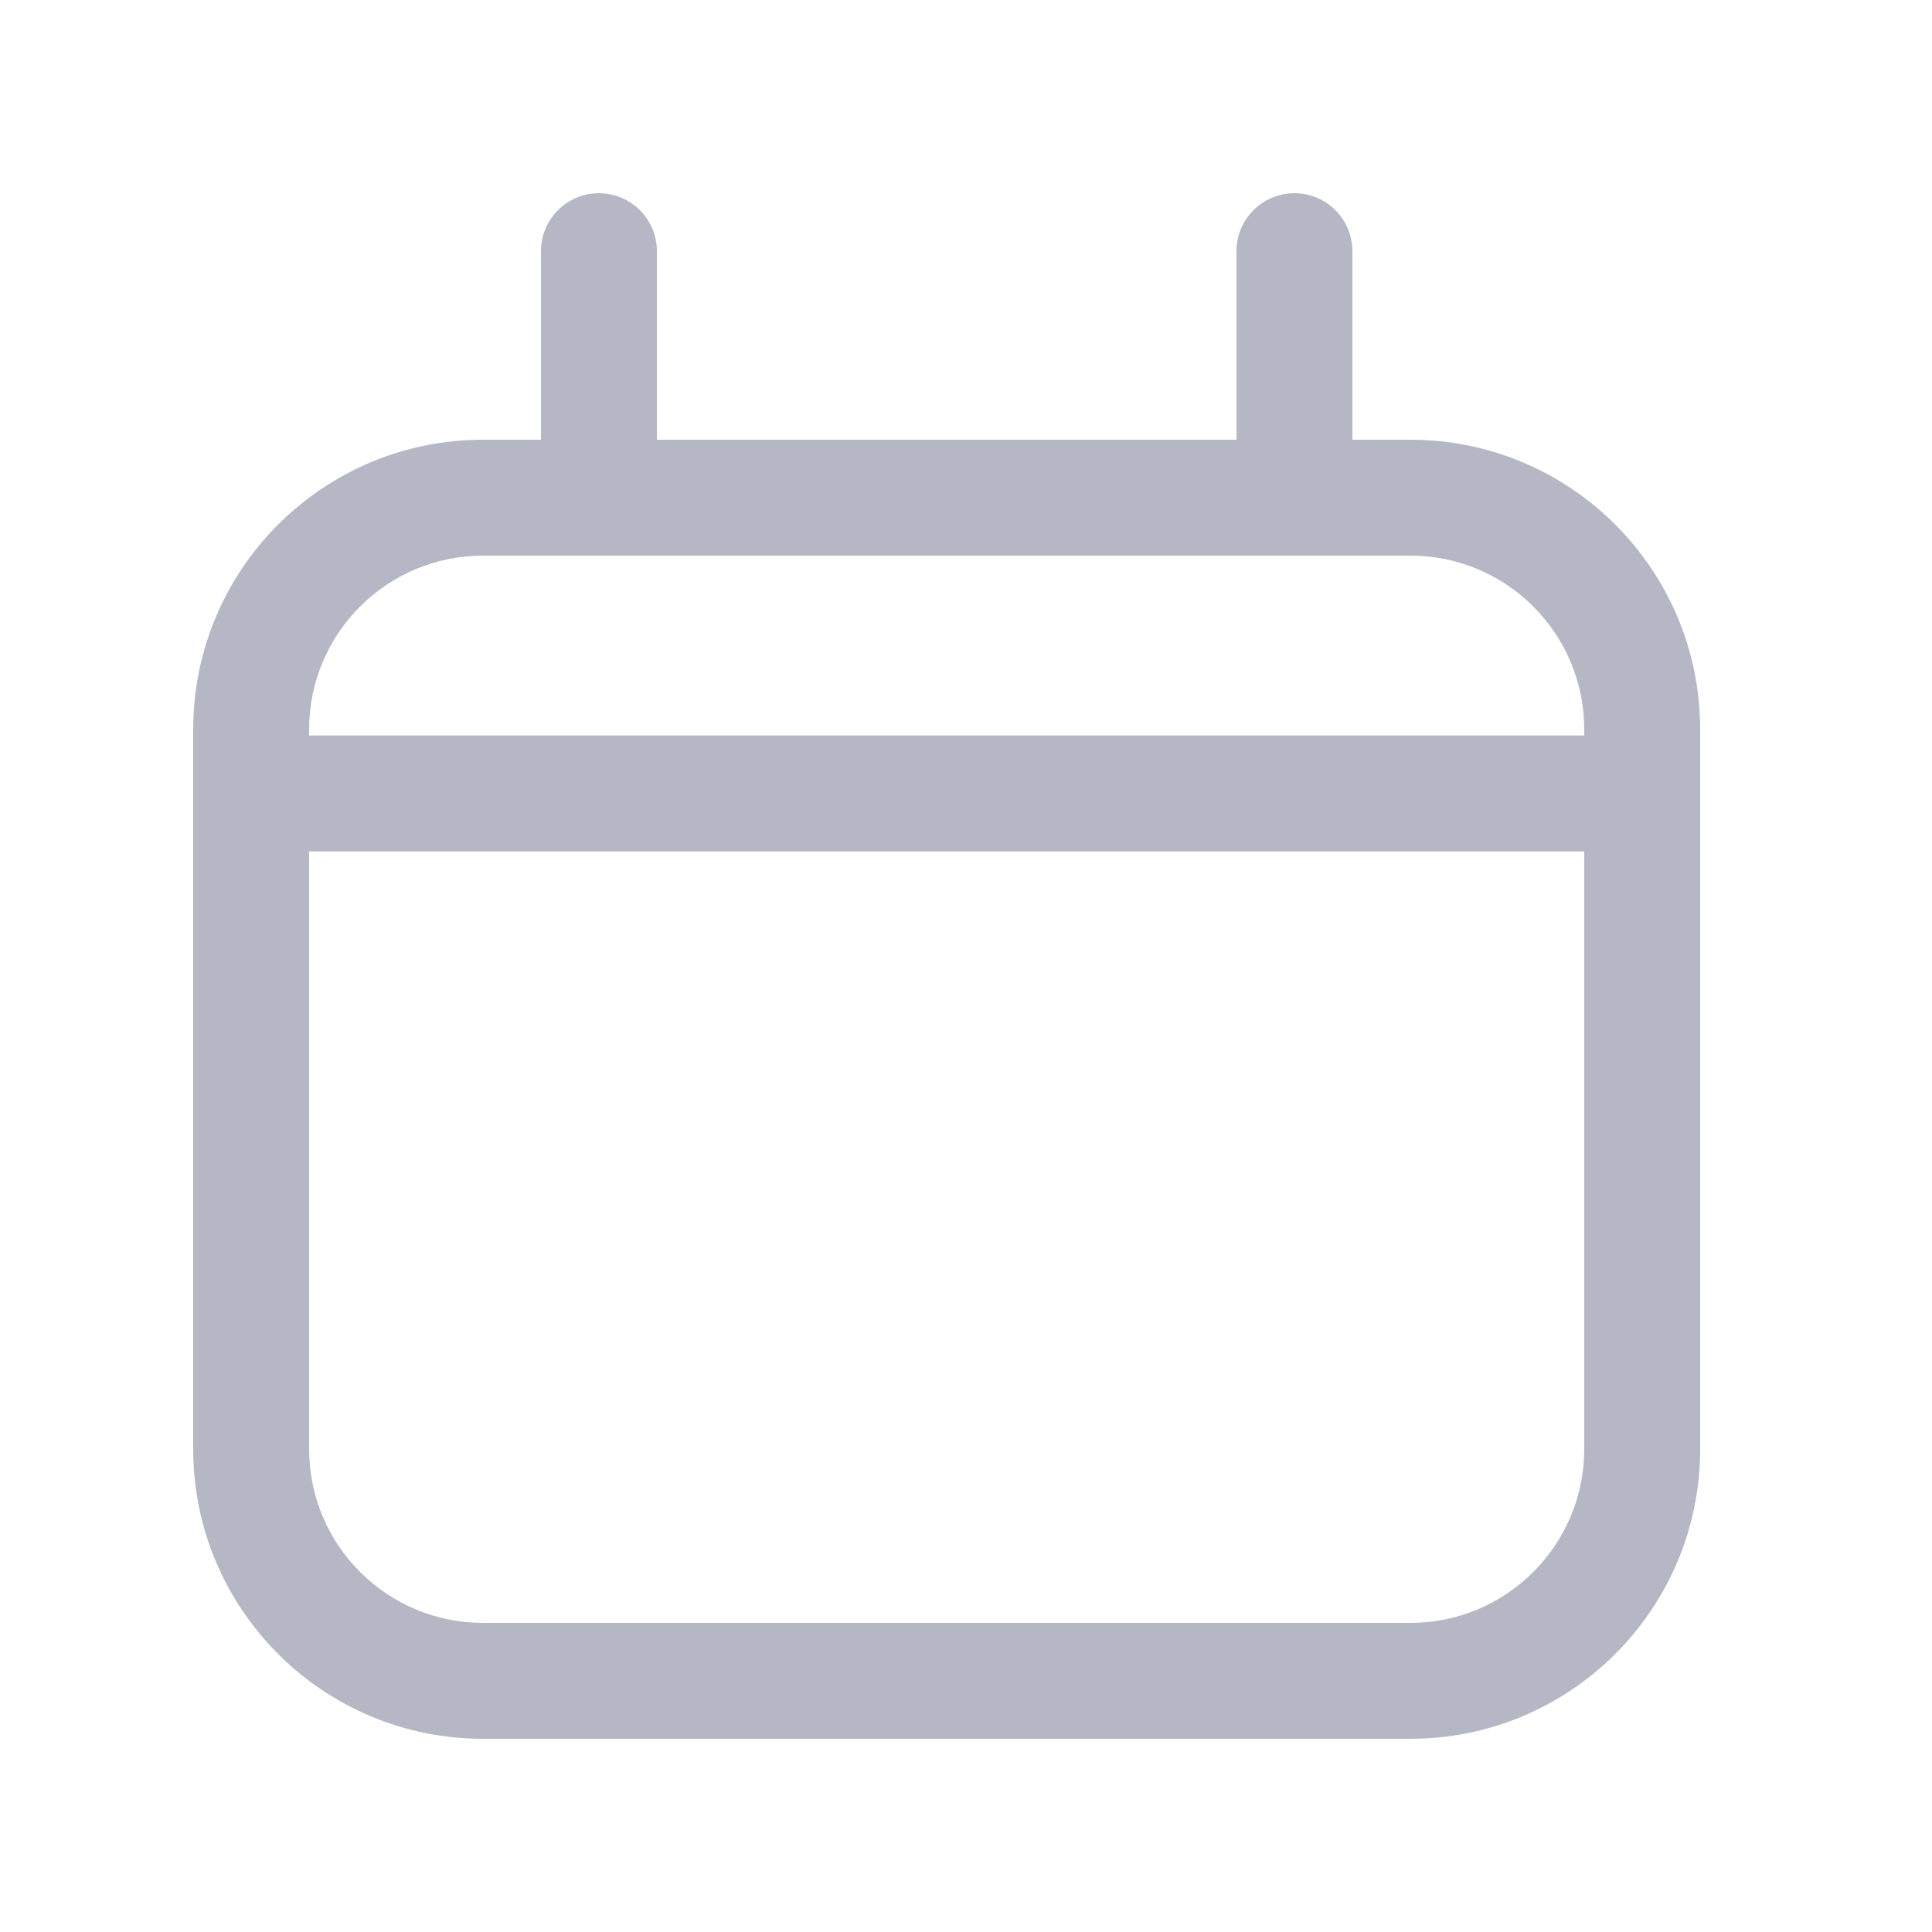 <svg width="20" height="20" viewBox="0 0 20 20" fill="none" xmlns="http://www.w3.org/2000/svg">
<path fill-rule="evenodd" clip-rule="evenodd" d="M2 7.552C2 5.895 3.343 4.552 5 4.552H14.6C16.257 4.552 17.6 5.895 17.6 7.552V15C17.6 16.657 16.257 18 14.6 18H5C3.343 18 2 16.657 2 15V7.552ZM5 5.752C4.006 5.752 3.2 6.557 3.2 7.552V15C3.2 15.994 4.006 16.8 5 16.8H14.6C15.594 16.8 16.4 15.994 16.4 15V7.552C16.4 6.557 15.594 5.752 14.6 5.752H5Z" fill="#B5B8C4"/>
<path fill-rule="evenodd" clip-rule="evenodd" d="M6.2 2C6.531 2 6.8 2.269 6.8 2.6V5.152C6.8 5.483 6.531 5.752 6.2 5.752C5.869 5.752 5.6 5.483 5.6 5.152V2.6C5.6 2.269 5.869 2 6.2 2Z" fill="#B5B8C4"/>
<path fill-rule="evenodd" clip-rule="evenodd" d="M13.4 2C13.731 2 14 2.269 14 2.6V5.152C14 5.483 13.731 5.752 13.4 5.752C13.069 5.752 12.8 5.483 12.8 5.152V2.6C12.8 2.269 13.069 2 13.4 2Z" fill="#B5B8C4"/>
<path fill-rule="evenodd" clip-rule="evenodd" d="M2 8.214C2 7.882 2.269 7.614 2.6 7.614H17C17.331 7.614 17.6 7.882 17.6 8.214C17.6 8.545 17.331 8.814 17 8.814H2.6C2.269 8.814 2 8.545 2 8.214Z" fill="#B5B8C4"/>
</svg>

